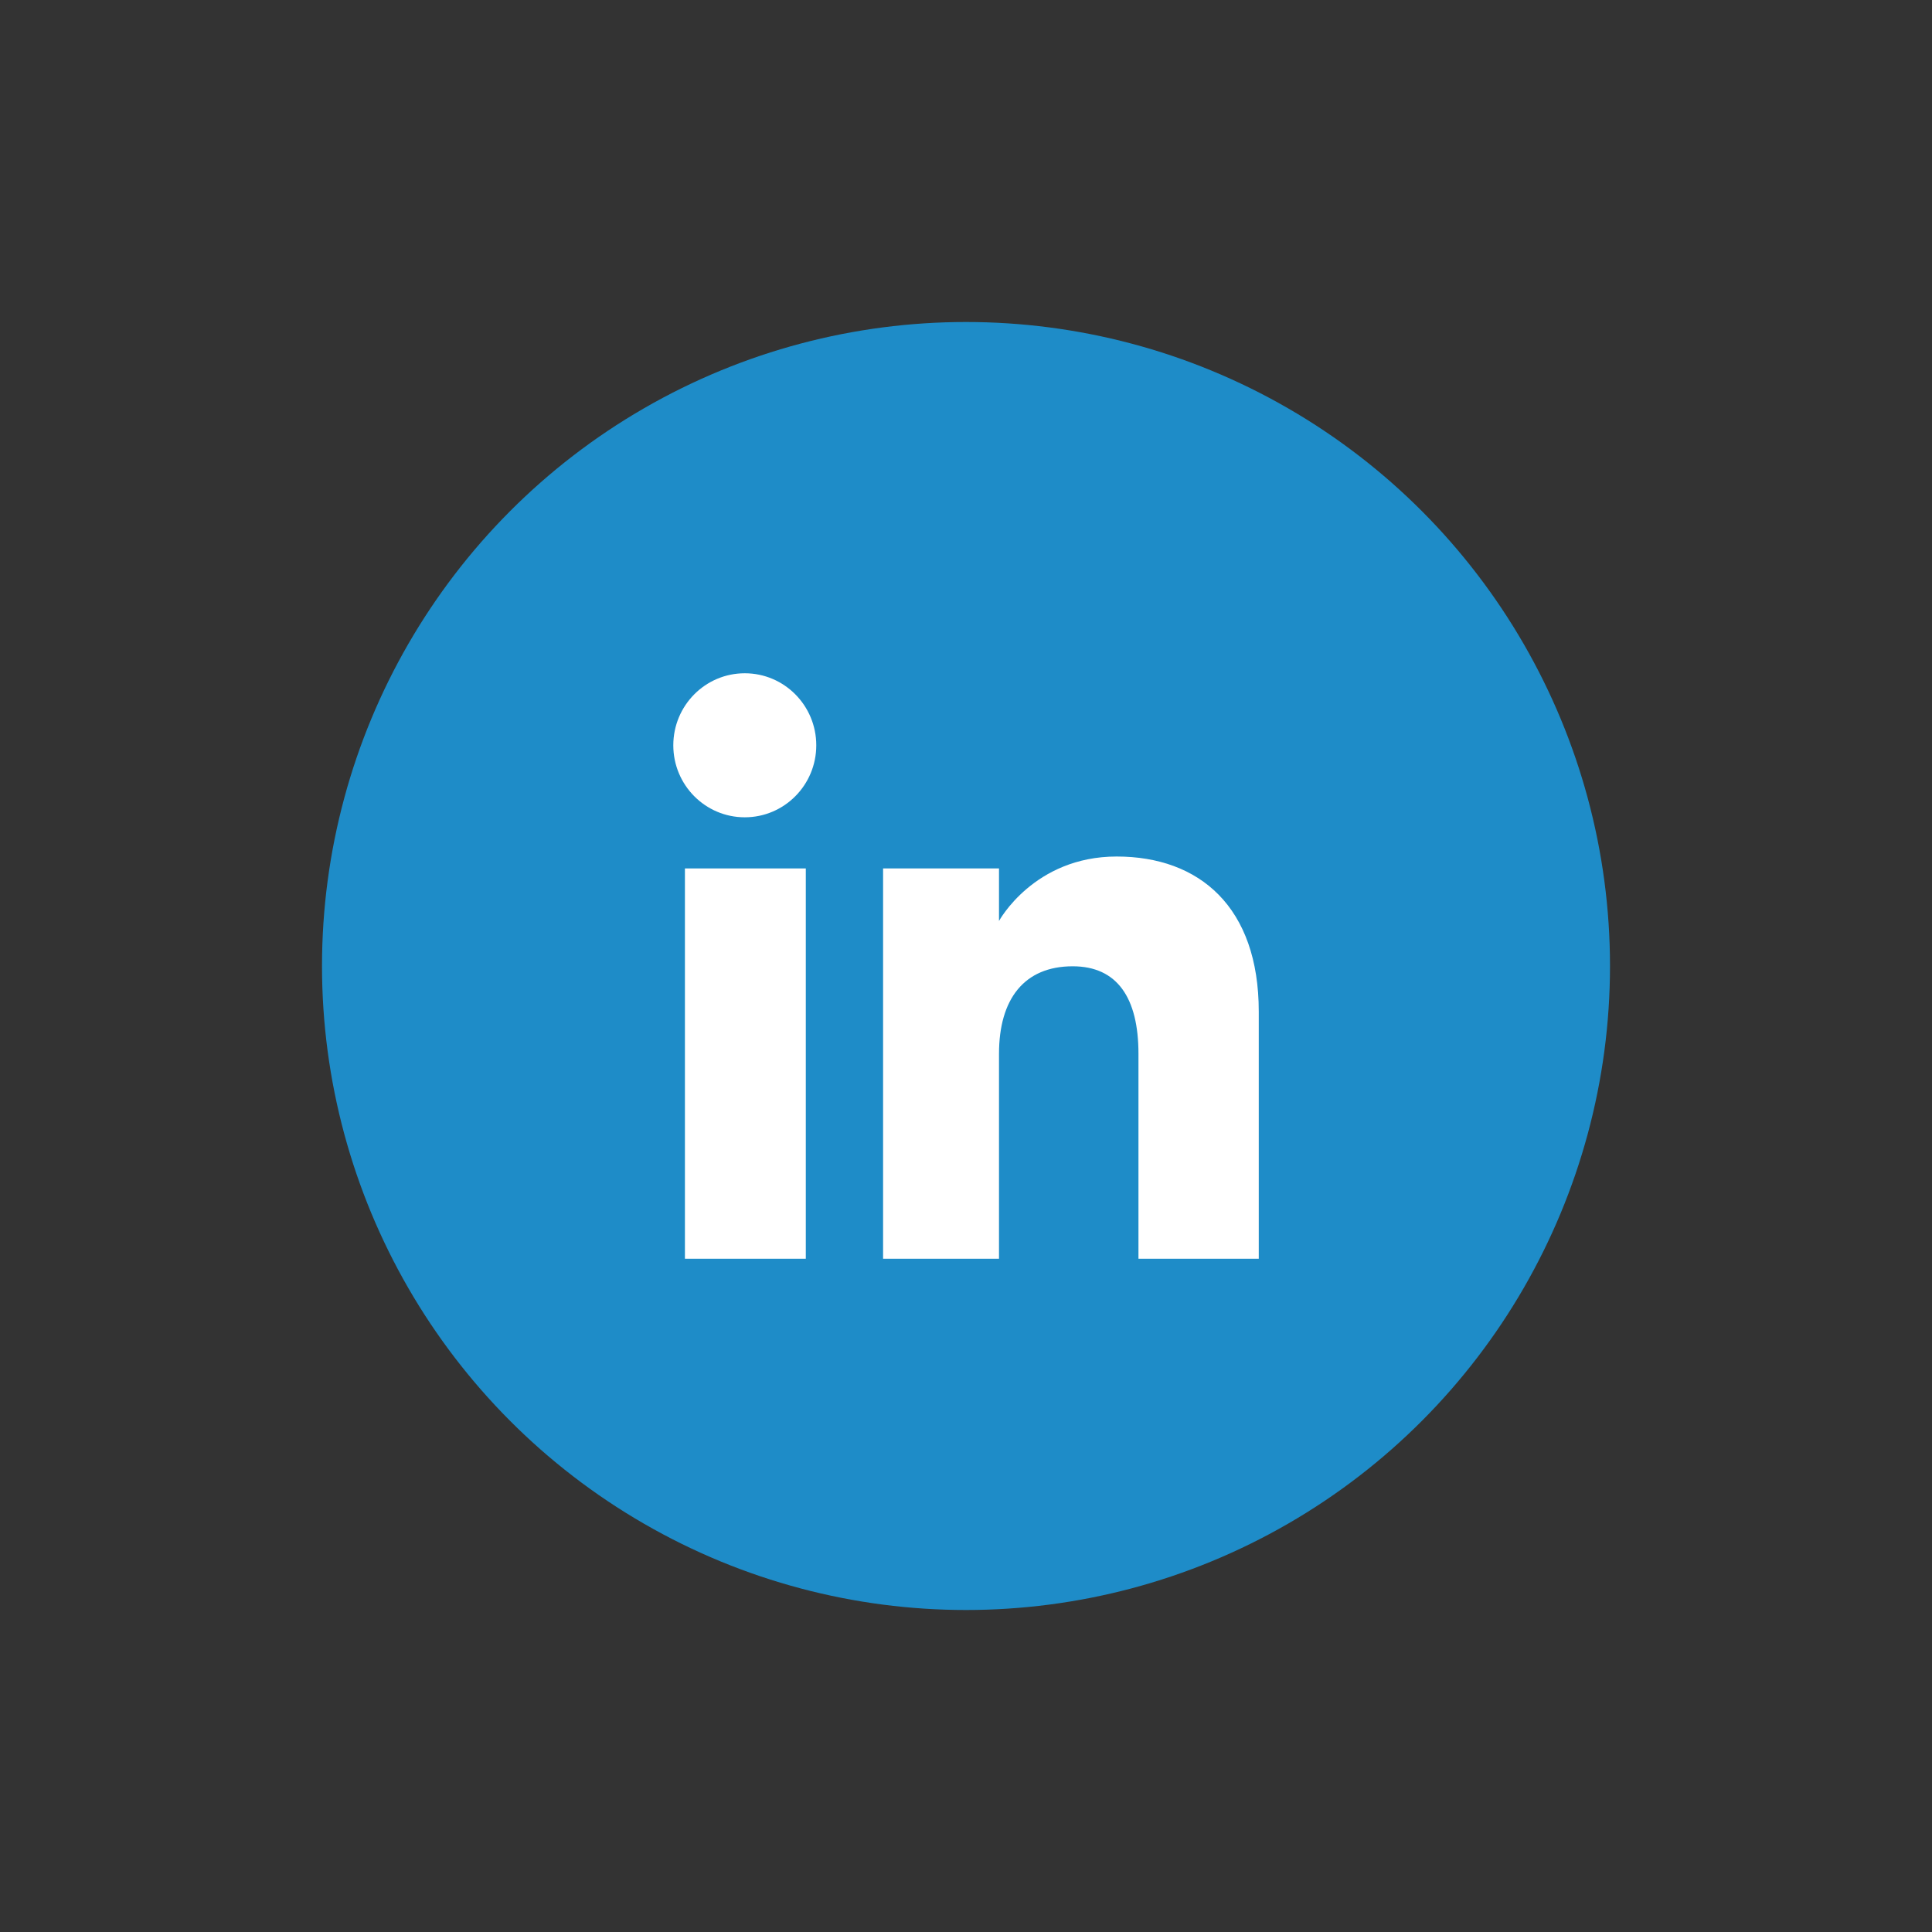 <svg width="60" height="60" viewBox="0 0 60 60" fill="none" xmlns="http://www.w3.org/2000/svg">
<rect x="0" y="0" width="60" height="60" fill="#333333" stroke="none"/>
<circle cx="30" cy="30" r="20" fill="#1E8CC8"/>
<path d="M21.271 39.091H25.025V26.97H21.271V39.091Z" fill="white"/>
<path d="M20.91 23.146C20.91 24.381 21.904 25.382 23.13 25.382C24.356 25.382 25.35 24.381 25.35 23.146C25.35 21.91 24.356 20.909 23.13 20.909C21.904 20.909 20.91 21.91 20.91 23.146Z" fill="white"/>
<path d="M35.356 39.091H39.092L39.092 31.416C39.092 28.169 37.251 26.6 34.679 26.6C32.108 26.6 31.025 28.602 31.025 28.602V26.97H27.425V39.091H31.025V32.728C31.025 31.023 31.81 30.009 33.313 30.009C34.693 30.009 35.356 30.983 35.356 32.728V39.091Z" fill="white"/>
</svg>
